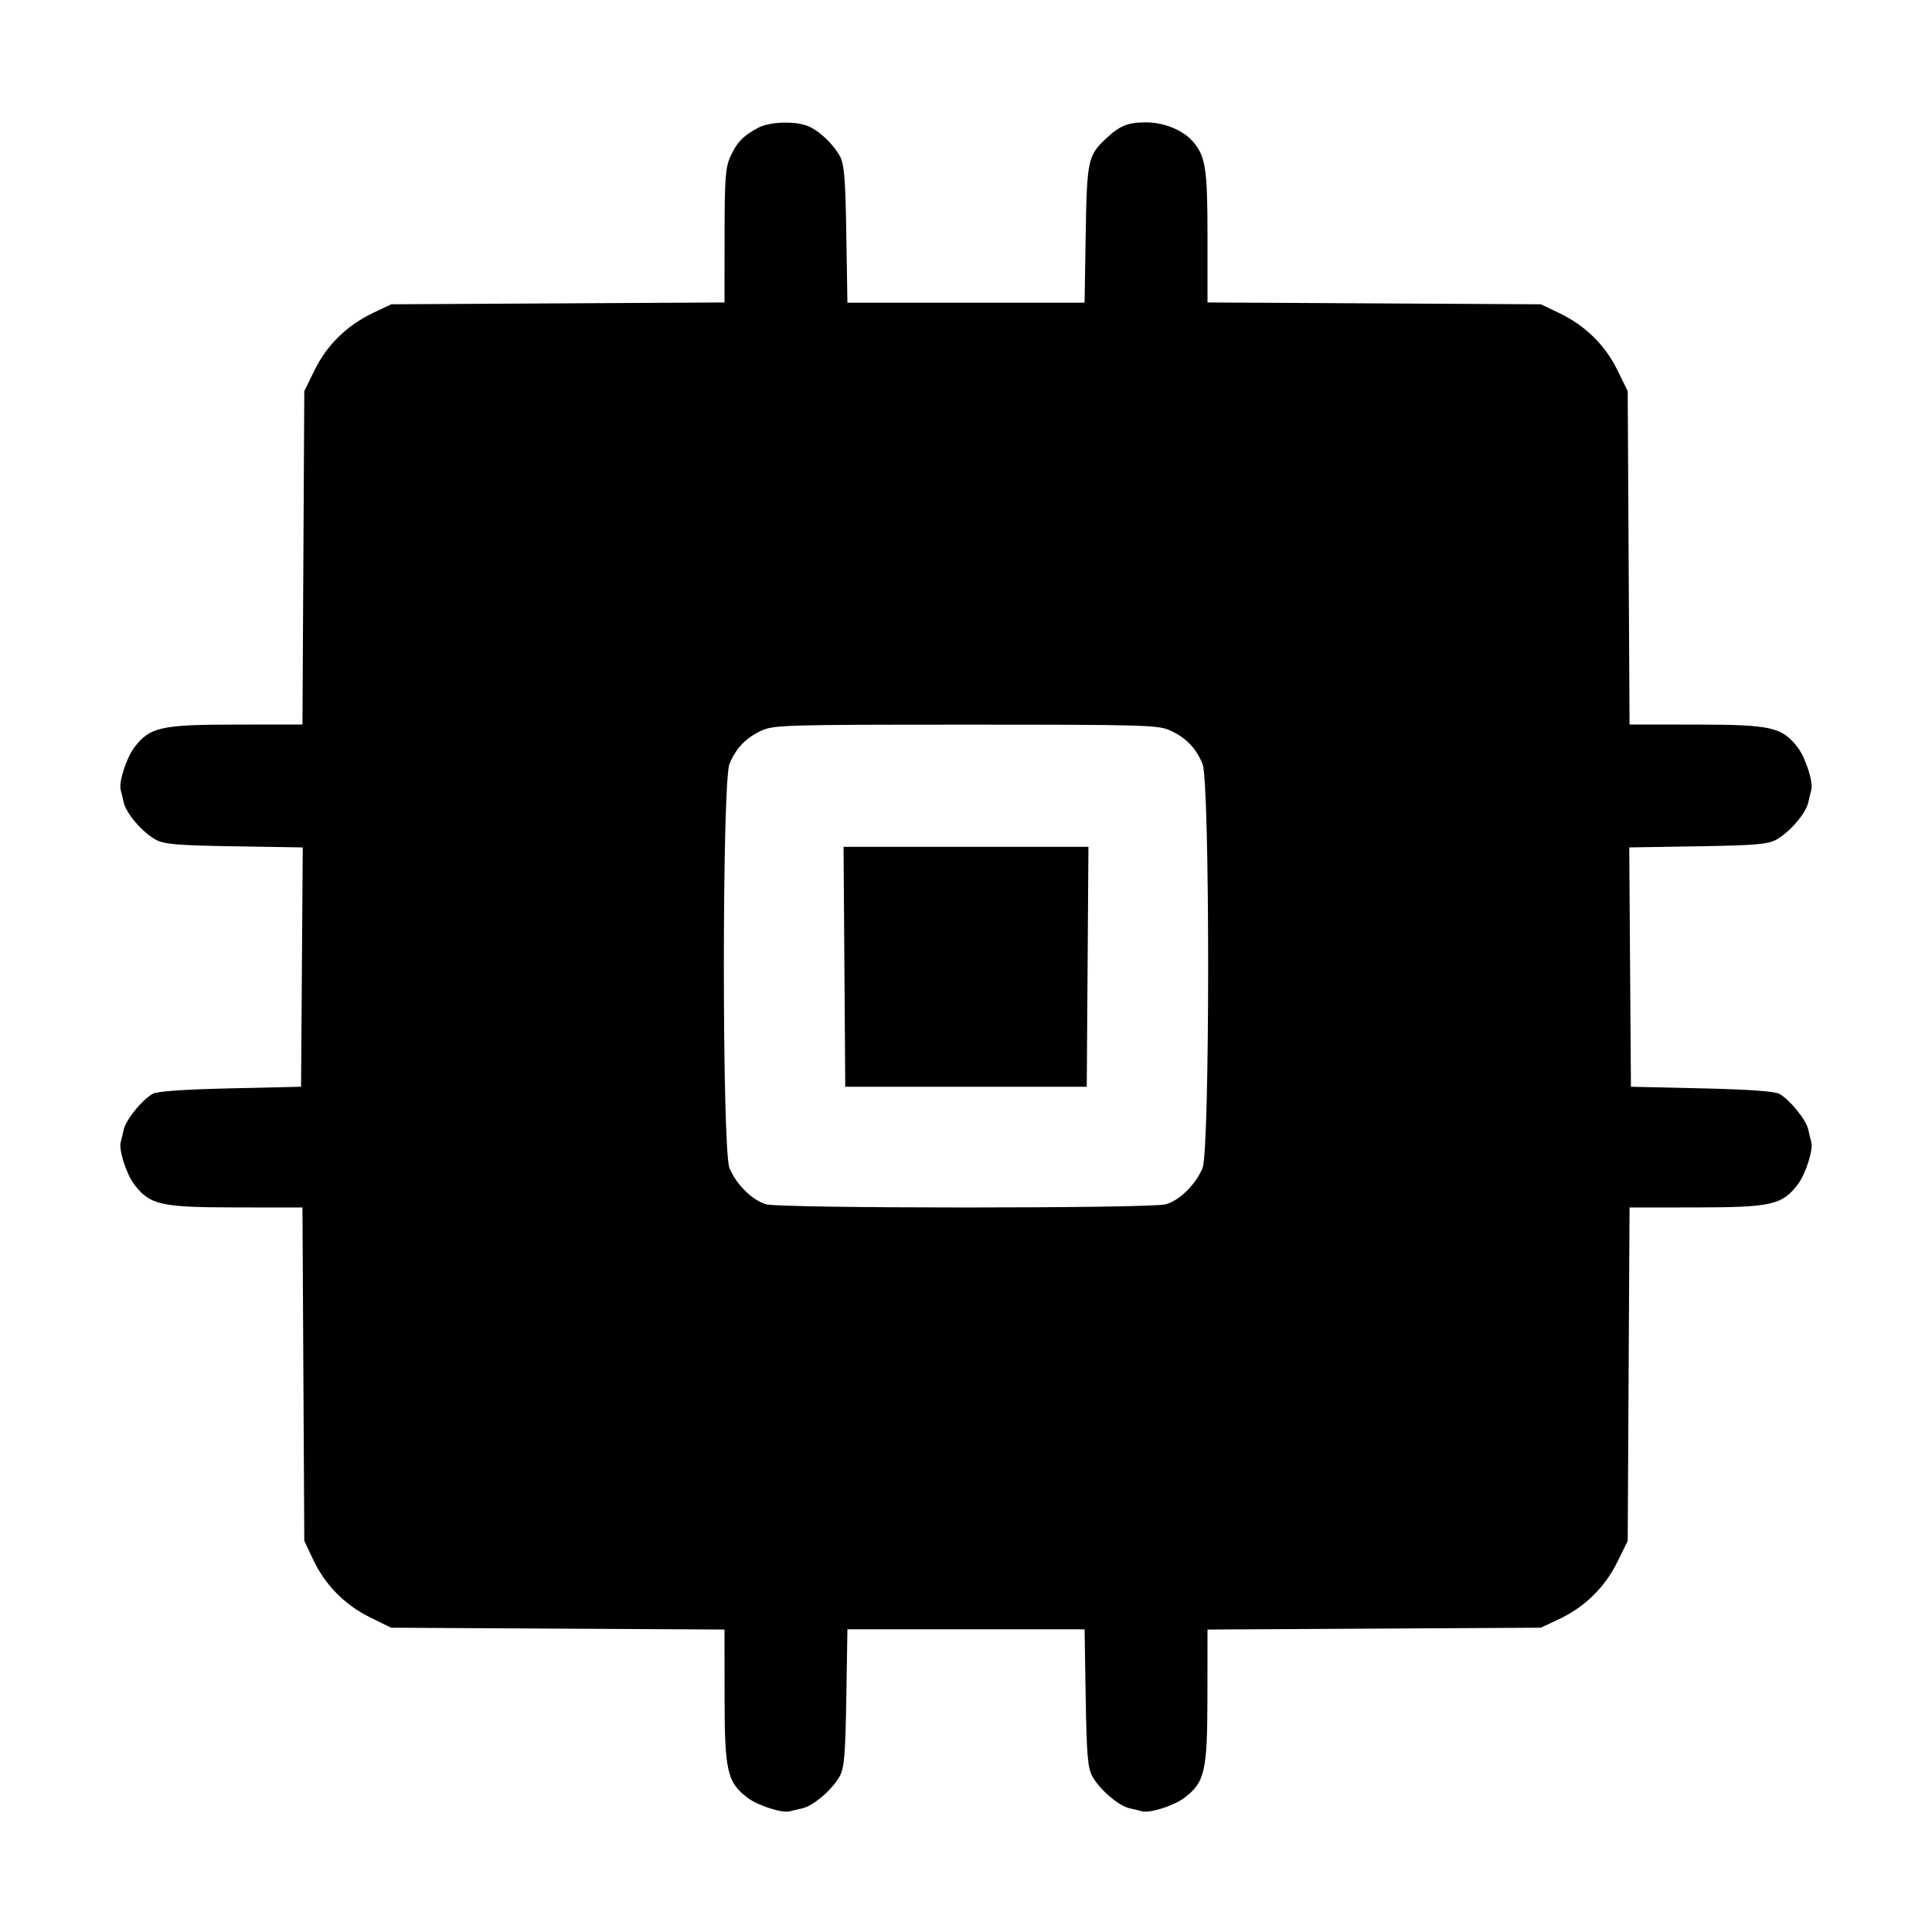<svg fill="currentColor" viewBox="0 0 256 256" xmlns="http://www.w3.org/2000/svg"><path d="M100.480 16.924 C 98.503 17.968,97.654 18.839,96.802 20.693 C 96.123 22.172,96.017 23.579,96.009 31.239 L 96.000 40.077 73.920 40.199 L 51.840 40.320 49.493 41.434 C 46.013 43.085,43.348 45.670,41.722 48.973 L 40.320 51.820 40.199 73.910 L 40.077 96.000 31.239 96.009 C 21.287 96.020,19.856 96.344,17.788 99.055 C 16.731 100.441,15.698 103.693,15.998 104.693 C 16.077 104.957,16.257 105.698,16.397 106.339 C 16.714 107.787,18.892 110.313,20.650 111.272 C 21.747 111.870,23.525 112.019,31.045 112.140 L 40.117 112.287 40.005 128.143 L 39.893 144.000 30.507 144.213 C 24.303 144.354,20.814 144.602,20.219 144.944 C 18.803 145.755,16.678 148.379,16.397 149.661 C 16.257 150.302,16.077 151.043,15.998 151.307 C 15.698 152.307,16.731 155.559,17.788 156.945 C 19.856 159.656,21.287 159.980,31.239 159.991 L 40.077 160.000 40.199 182.080 L 40.320 204.160 41.455 206.581 C 43.044 209.971,45.666 212.649,49.005 214.293 L 51.820 215.680 73.910 215.801 L 96.000 215.923 96.009 224.761 C 96.020 234.713,96.344 236.144,99.055 238.212 C 100.441 239.269,103.693 240.302,104.693 240.002 C 104.957 239.923,105.698 239.743,106.339 239.603 C 107.787 239.286,110.313 237.108,111.272 235.350 C 111.870 234.253,112.019 232.475,112.140 224.960 L 112.287 215.893 128.000 215.893 L 143.713 215.893 143.860 224.960 C 143.981 232.475,144.130 234.253,144.728 235.350 C 145.687 237.108,148.213 239.286,149.661 239.603 C 150.302 239.743,151.043 239.923,151.307 240.002 C 152.307 240.302,155.559 239.269,156.945 238.212 C 159.656 236.144,159.980 234.713,159.991 224.761 L 160.000 215.923 182.080 215.801 L 204.160 215.680 206.581 214.545 C 209.971 212.956,212.649 210.334,214.293 206.995 L 215.680 204.180 215.801 182.090 L 215.923 160.000 224.761 159.991 C 234.713 159.980,236.144 159.656,238.212 156.945 C 239.269 155.559,240.302 152.307,240.002 151.307 C 239.923 151.043,239.743 150.302,239.603 149.661 C 239.322 148.379,237.197 145.755,235.781 144.944 C 235.186 144.602,231.697 144.354,225.493 144.213 L 216.107 144.000 215.995 128.143 L 215.883 112.287 224.955 112.140 C 232.475 112.019,234.253 111.870,235.350 111.272 C 237.108 110.313,239.286 107.787,239.603 106.339 C 239.743 105.698,239.923 104.957,240.002 104.693 C 240.302 103.693,239.269 100.441,238.212 99.055 C 236.144 96.344,234.713 96.020,224.761 96.009 L 215.923 96.000 215.801 73.910 L 215.680 51.820 214.278 48.973 C 212.652 45.670,209.987 43.085,206.507 41.434 L 204.160 40.320 182.080 40.199 L 160.000 40.077 160.000 31.332 C 160.000 22.221,159.741 20.609,157.957 18.637 C 156.667 17.210,154.168 16.213,151.882 16.213 C 149.472 16.213,148.429 16.626,146.629 18.292 C 144.151 20.586,144.019 21.190,143.860 31.040 L 143.713 40.107 128.000 40.107 L 112.287 40.107 112.140 31.040 C 112.020 23.604,111.867 21.743,111.288 20.693 C 110.357 19.004,108.450 17.231,106.959 16.667 C 105.222 16.011,101.963 16.140,100.480 16.924 M155.093 96.806 C 157.159 97.760,158.459 99.110,159.340 101.219 C 160.334 103.599,160.333 152.403,159.338 154.787 C 158.431 156.962,156.288 159.071,154.472 159.575 C 152.442 160.139,103.558 160.139,101.528 159.575 C 99.712 159.071,97.569 156.962,96.662 154.787 C 95.667 152.403,95.666 103.599,96.660 101.219 C 97.541 99.110,98.841 97.760,100.907 96.806 C 102.505 96.069,104.219 96.019,128.000 96.019 C 151.781 96.019,153.495 96.069,155.093 96.806 M111.888 128.107 L 112.000 144.000 128.000 144.000 L 144.000 144.000 144.112 128.107 L 144.224 112.213 128.000 112.213 L 111.776 112.213 111.888 128.107 " stroke="none" fill-rule="evenodd"></path></svg>
